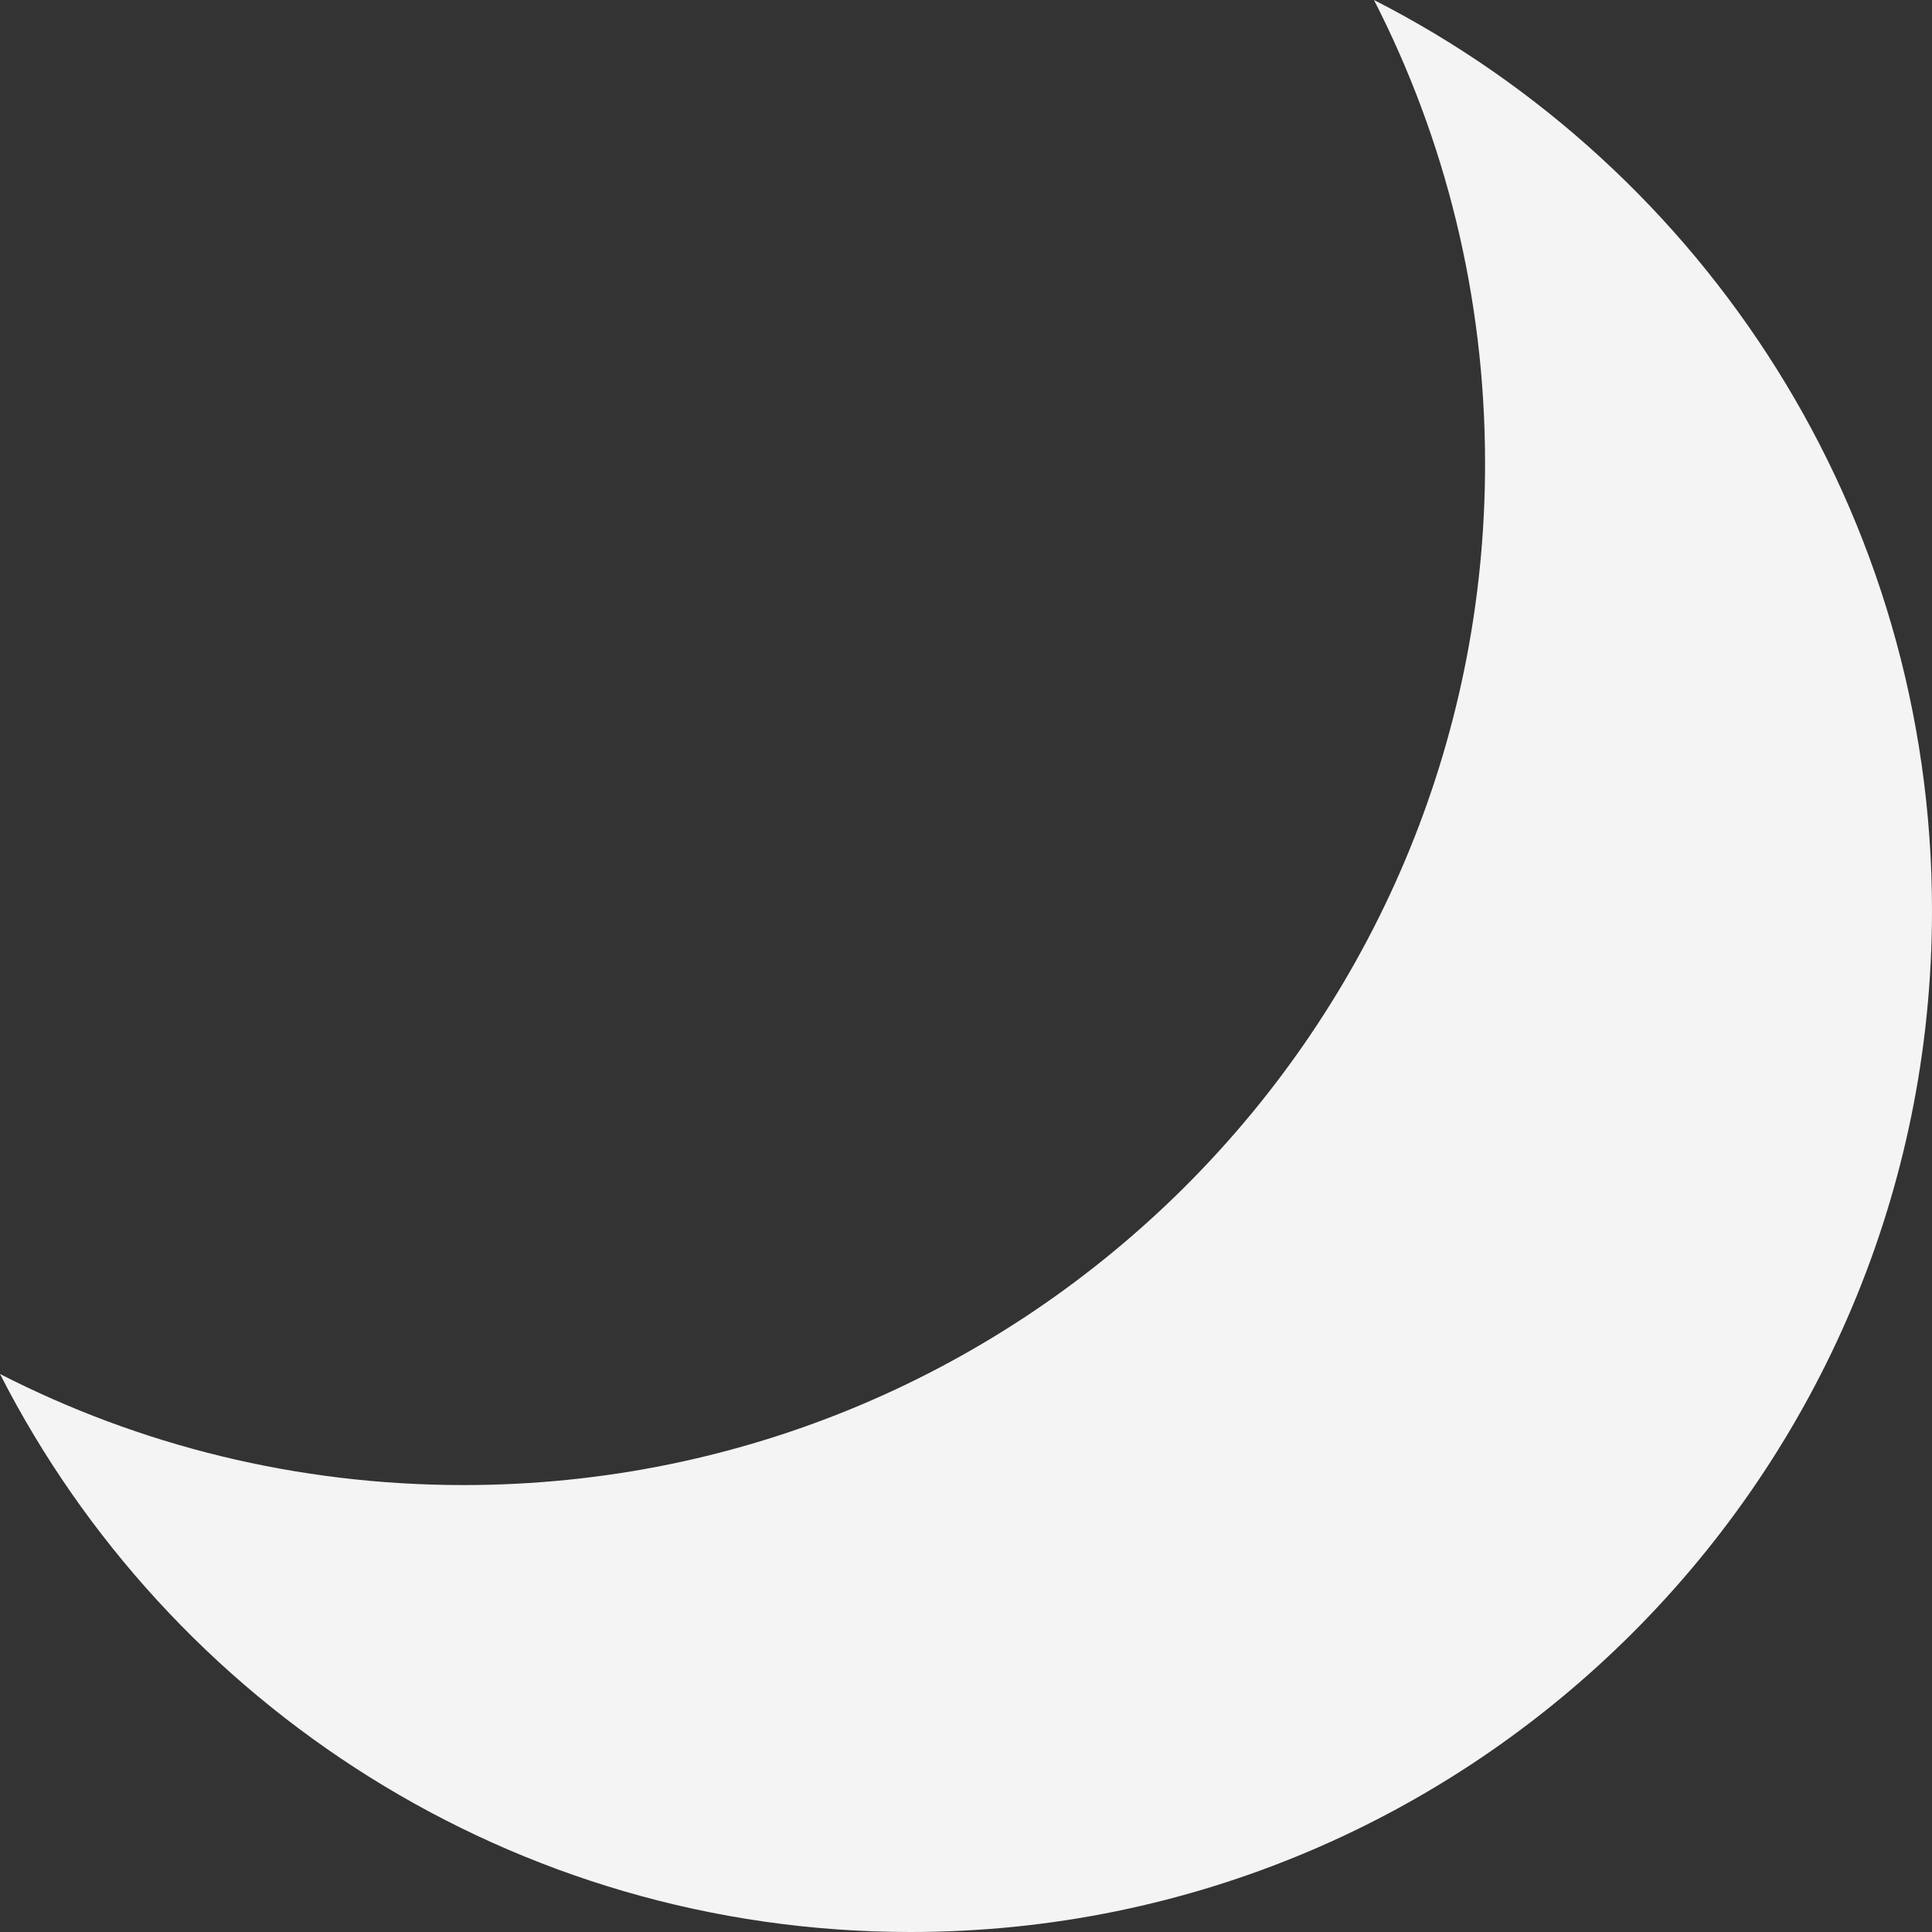 <?xml version="1.0"?>
<svg width="128" height="128" xmlns="http://www.w3.org/2000/svg" xmlns:svg="http://www.w3.org/2000/svg" enable-background="new 0 0 128 128" version="1.1" xml:space="preserve">

 <rect width="100%" height="100%" fill="#333333" stroke="none"/>

 <g class="layer">
  <title>Layer 1</title>
  <g id="_x32_">
   <path d="m128,60.32c0,37.37 -30.31,67.68 -67.68,67.68c-26.31,0 -49.13,-15.04 -60.32,-36.97c9.22,4.72 19.65,7.36 30.71,7.36c37.37,0 67.68,-30.31 67.68,-67.68c0,-11.06 -2.64,-21.49 -7.36,-30.71c21.93,11.19 36.97,34.01 36.97,60.32z" fill="#f4f4f4" id="icon_2_"/>
  </g>
  <g id="Layer_1"/>
 </g>
</svg>